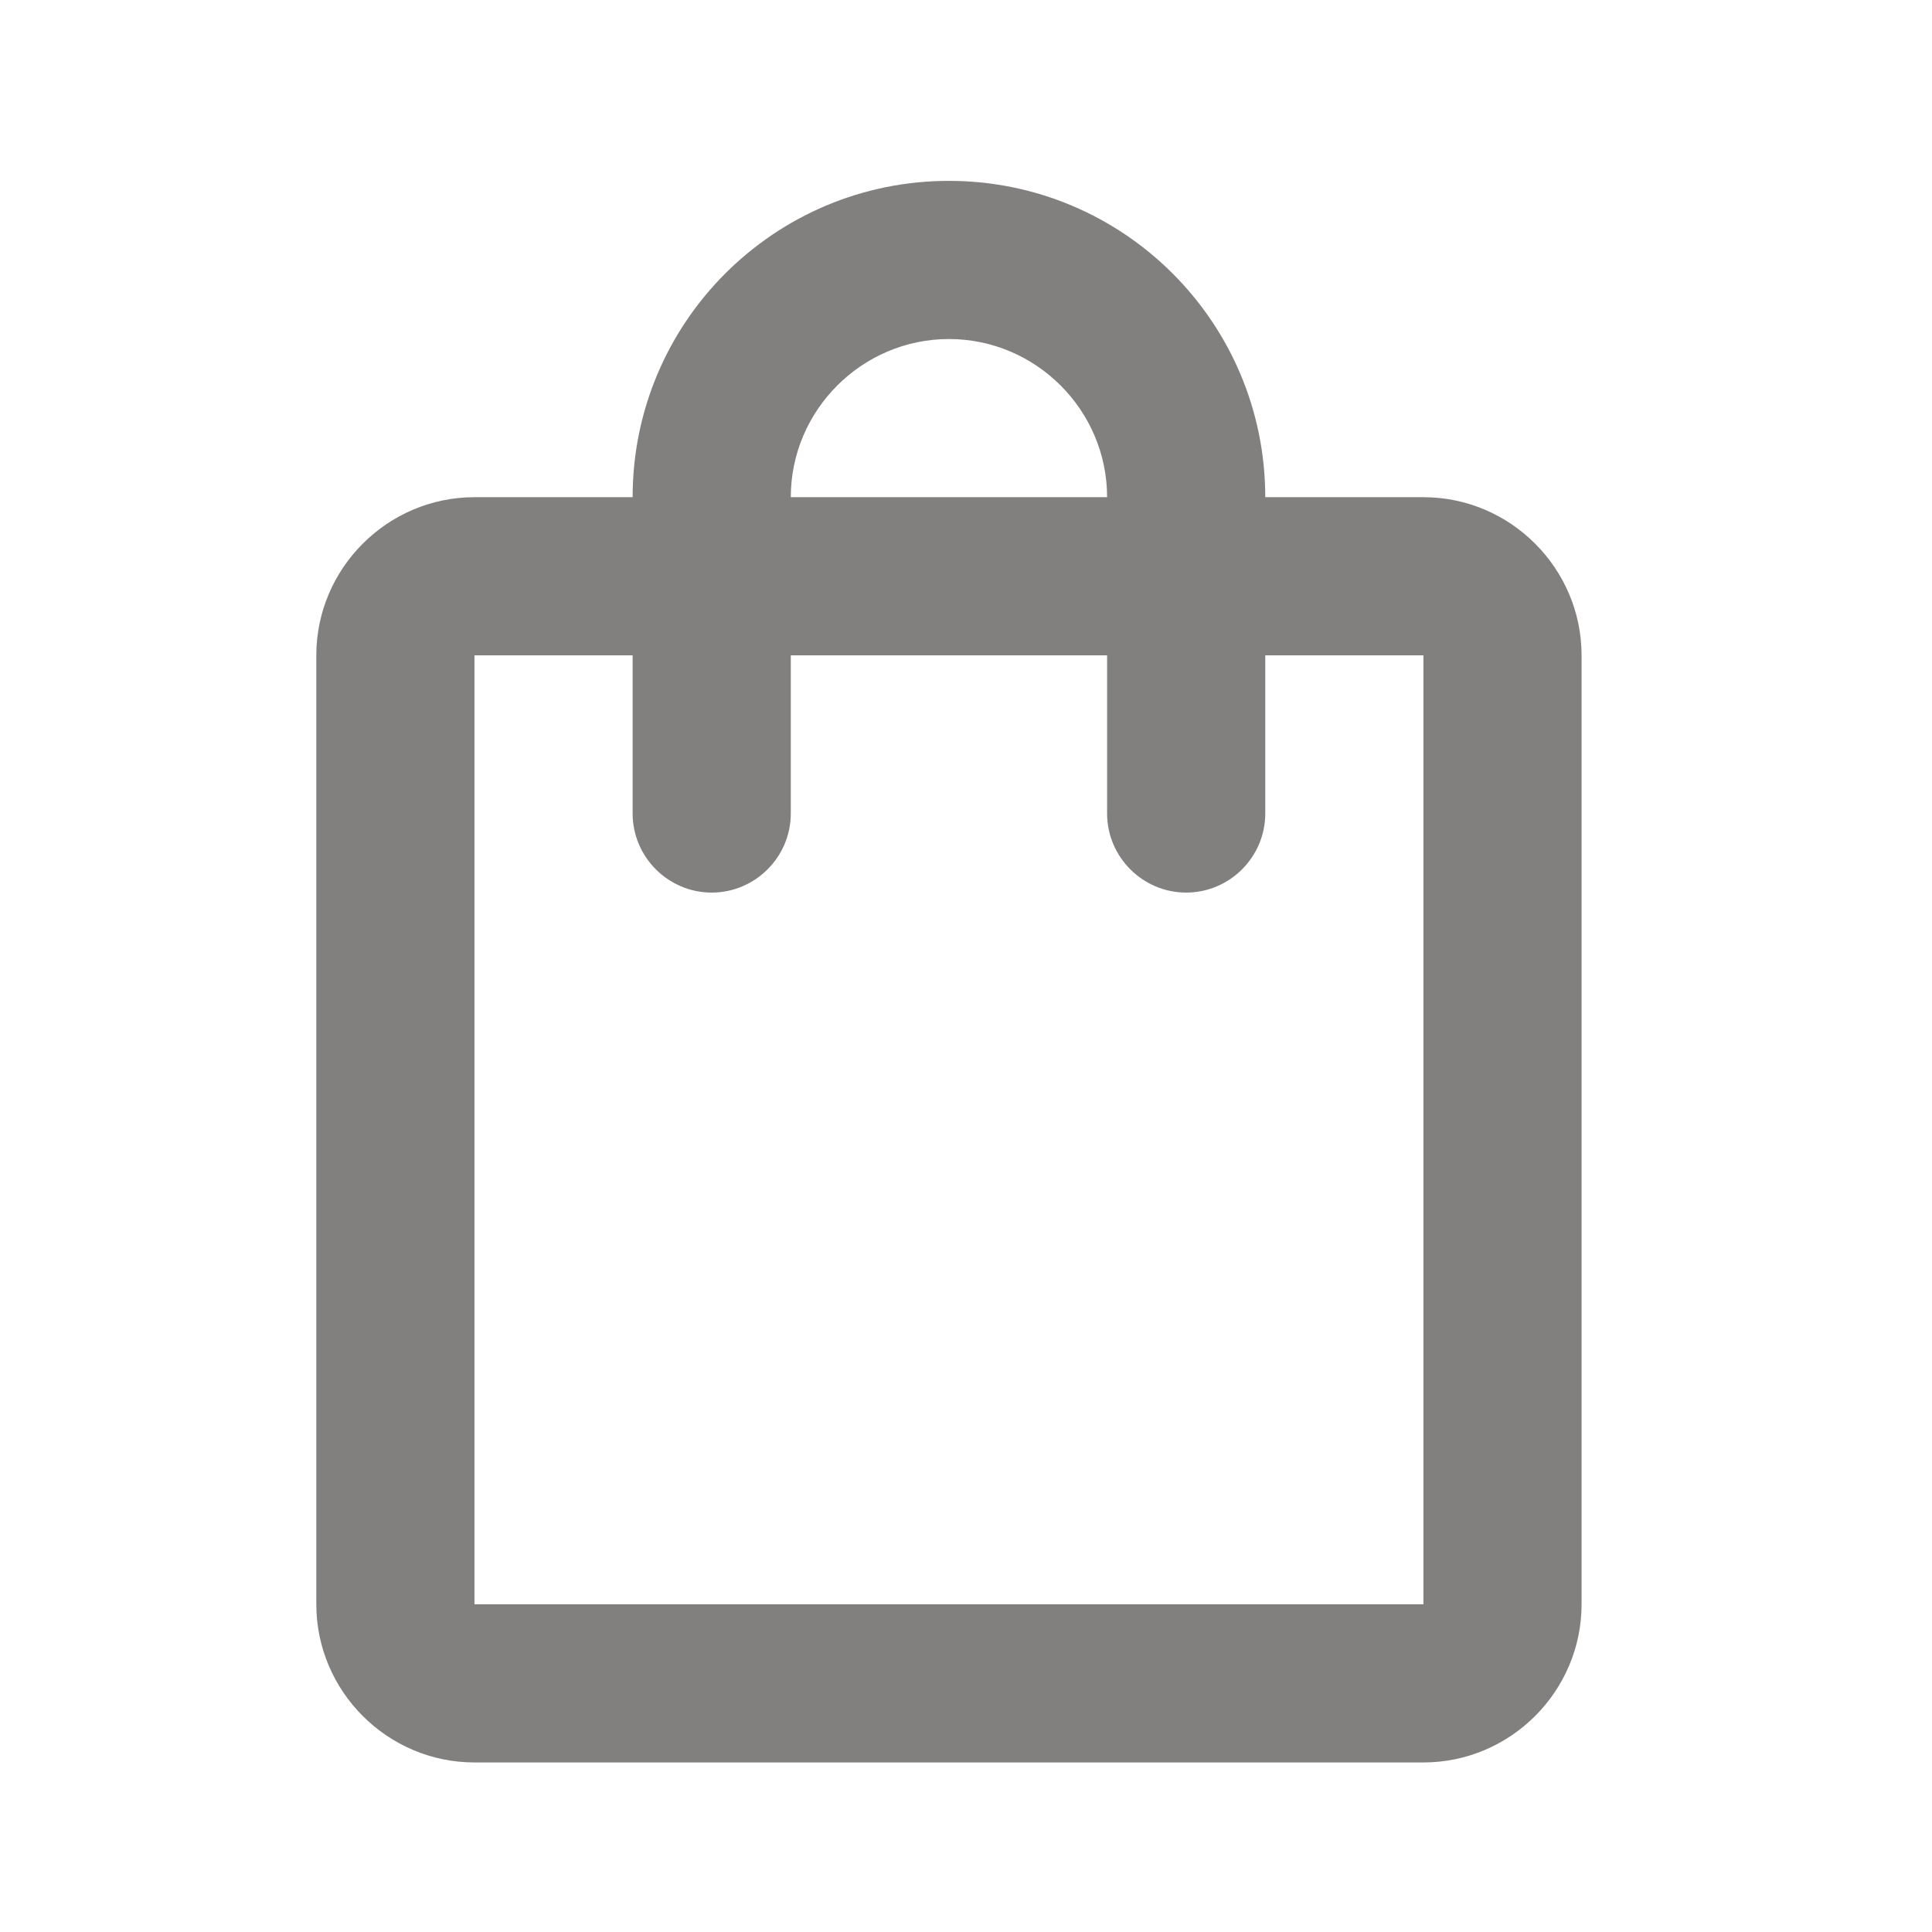 <svg width="29" height="29" viewBox="0 0 29 29" fill="none" xmlns="http://www.w3.org/2000/svg">
<path d="M21.366 7.463H18.992C18.992 4.84 16.867 2.715 14.244 2.715C11.621 2.715 9.496 4.84 9.496 7.463H7.122C5.816 7.463 4.748 8.532 4.748 9.837V24.081C4.748 25.387 5.816 26.455 7.122 26.455H21.366C22.672 26.455 23.74 25.387 23.74 24.081V9.837C23.74 8.532 22.672 7.463 21.366 7.463ZM14.244 5.089C15.55 5.089 16.618 6.158 16.618 7.463H11.87C11.87 6.158 12.938 5.089 14.244 5.089ZM21.366 24.081H7.122V9.837H9.496V12.211C9.496 12.864 10.03 13.398 10.683 13.398C11.336 13.398 11.87 12.864 11.87 12.211V9.837H16.618V12.211C16.618 12.864 17.152 13.398 17.805 13.398C18.458 13.398 18.992 12.864 18.992 12.211V9.837H21.366V24.081Z" fill="#827F7F"/>
</svg>
